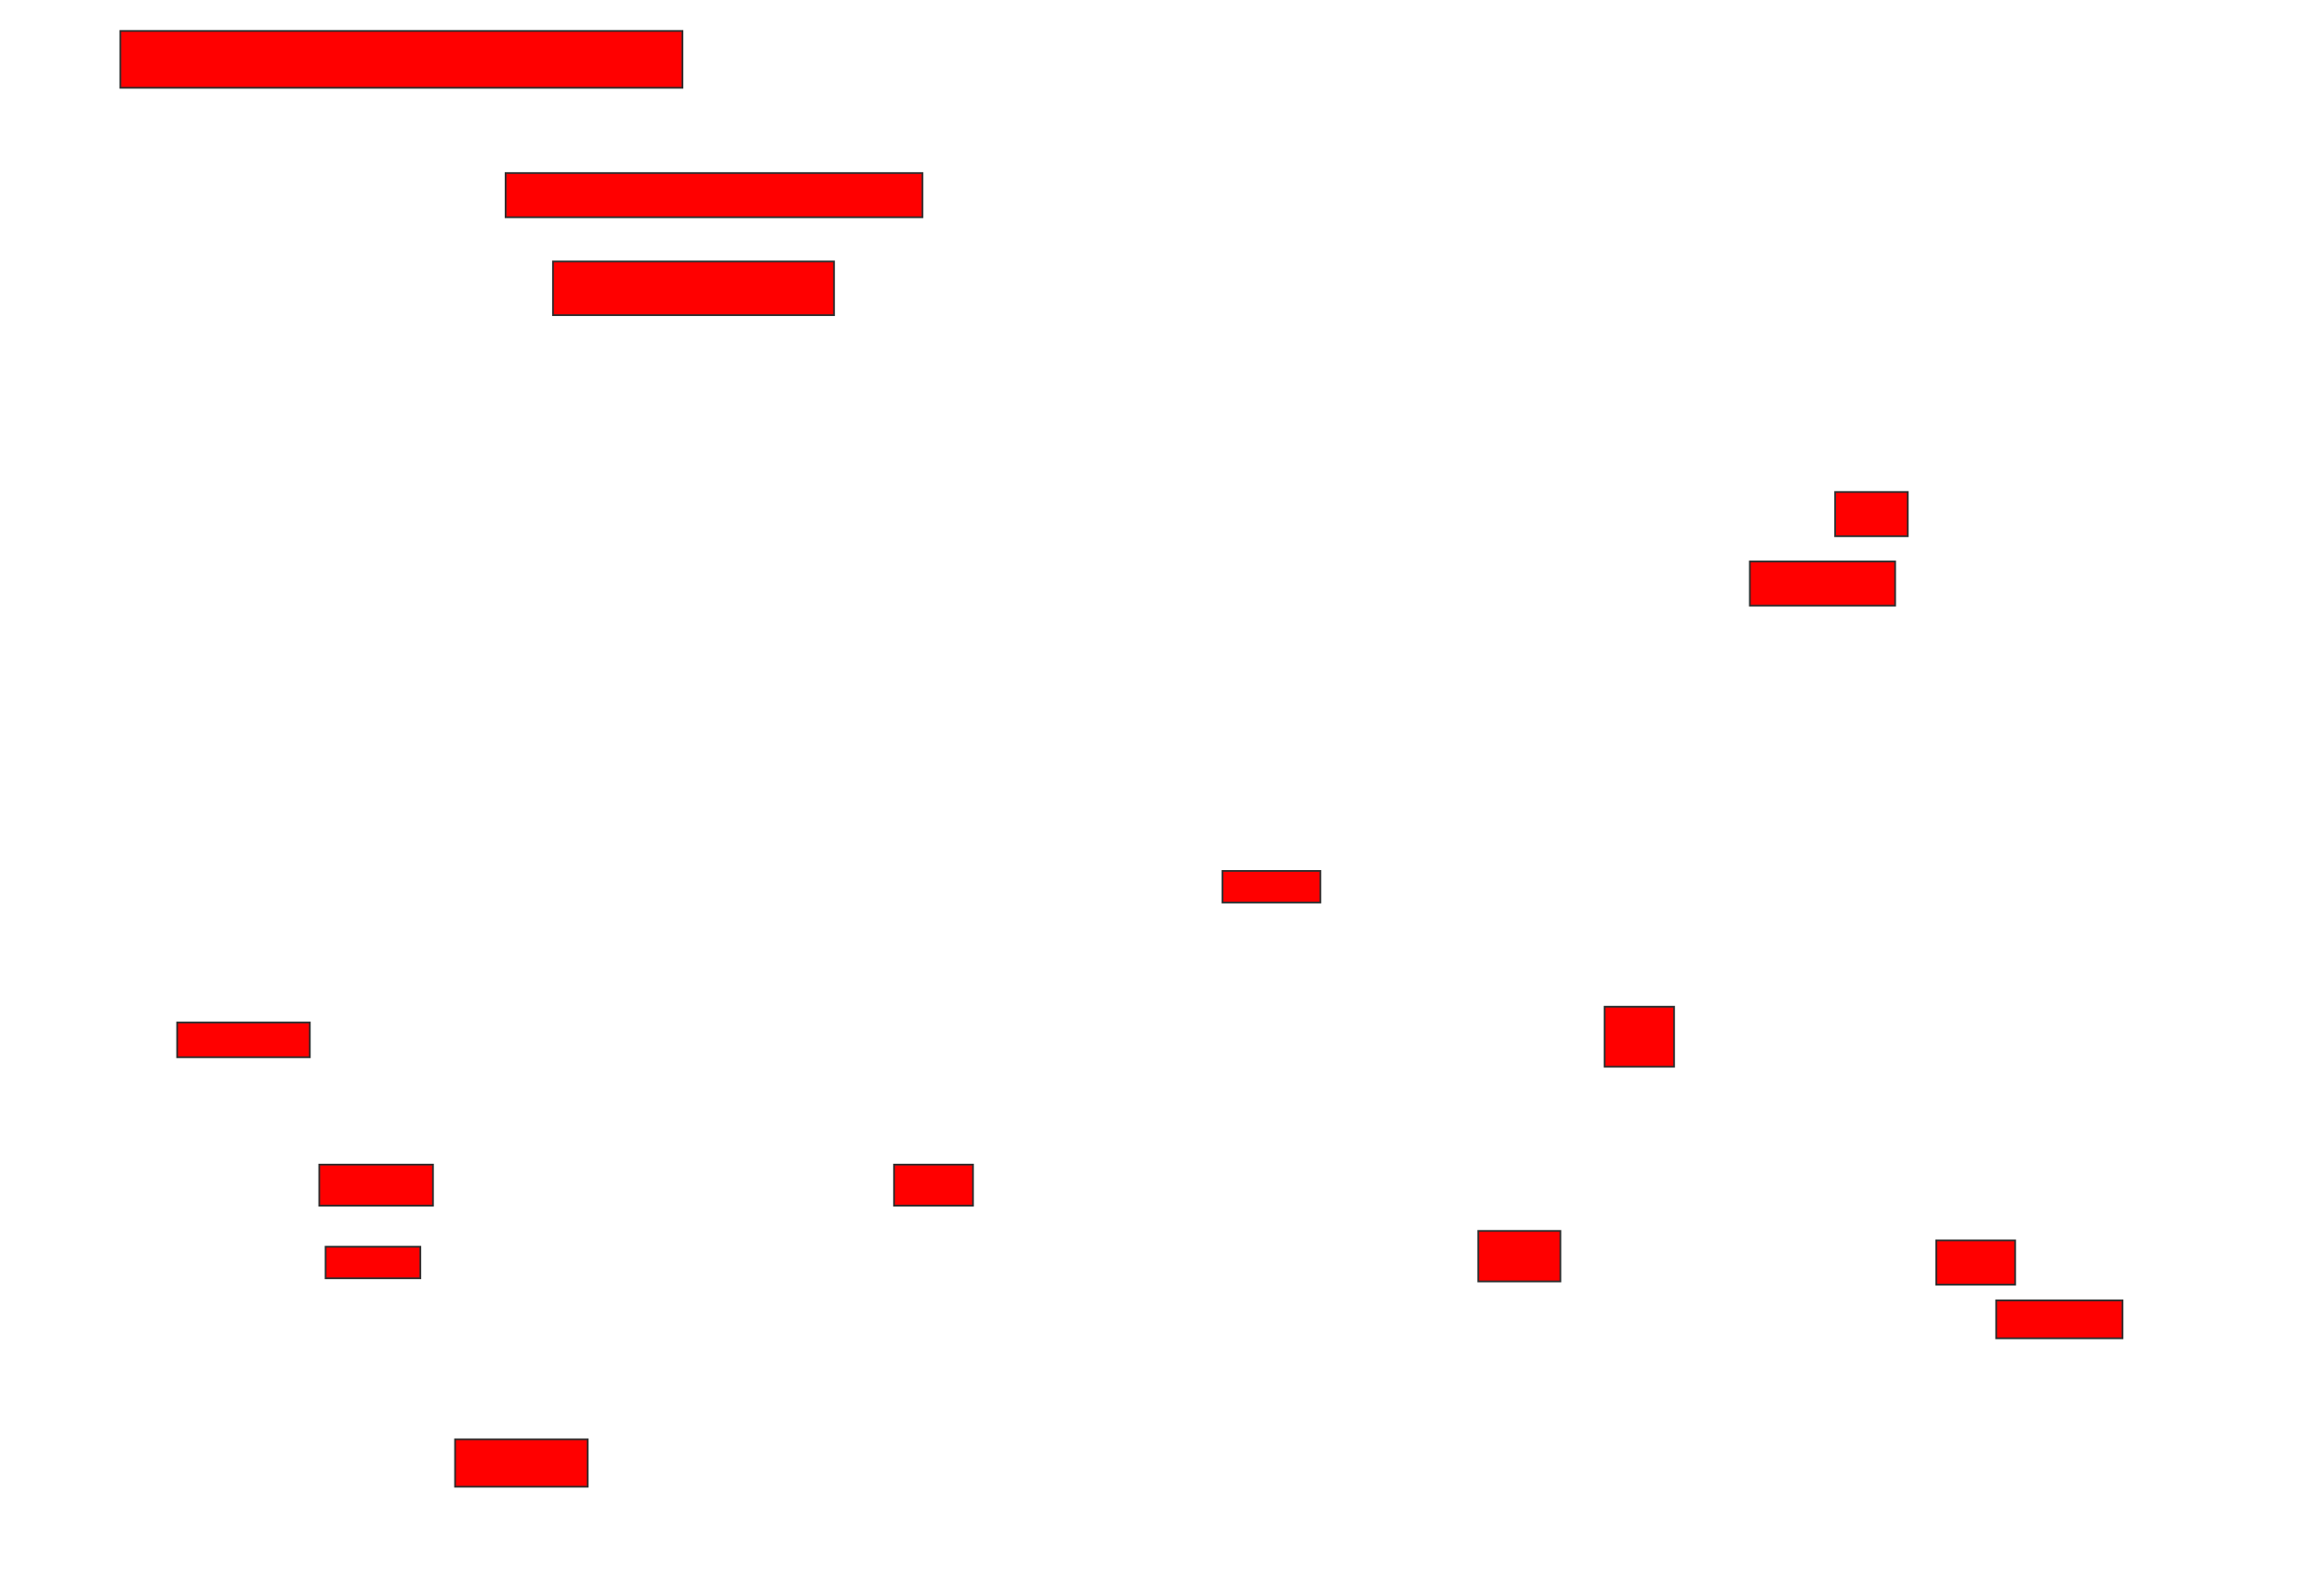 <svg xmlns="http://www.w3.org/2000/svg" width="1338" height="904">
 <!-- Created with Image Occlusion Enhanced -->
 <g>
  <title>Labels</title>
 </g>
 <g>
  <title>Masks</title>
  <rect id="71965f07c5a54d97bfb70ba829f62751-oa-1" height="32.727" width="323.636" y="17.818" x="69.273" stroke="#2D2D2D" fill="#ff0000"/>
  <rect id="71965f07c5a54d97bfb70ba829f62751-oa-2" height="25.455" width="240" y="99.636" x="291.091" stroke="#2D2D2D" fill="#ff0000"/>
  <rect id="71965f07c5a54d97bfb70ba829f62751-oa-3" height="30.909" width="161.818" y="150.545" x="318.364" stroke="#2D2D2D" fill="#ff0000"/>
  <rect id="71965f07c5a54d97bfb70ba829f62751-oa-4" height="25.455" width="41.818" y="283.273" x="1056.545" stroke="#2D2D2D" fill="#ff0000"/>
  <rect id="71965f07c5a54d97bfb70ba829f62751-oa-5" height="25.455" width="83.636" y="323.273" x="1007.454" stroke="#2D2D2D" fill="#ff0000"/>
  <rect id="71965f07c5a54d97bfb70ba829f62751-oa-6" height="18.182" width="56.364" y="501.455" x="703.818" stroke="#2D2D2D" fill="#ff0000"/>
  <rect id="71965f07c5a54d97bfb70ba829f62751-oa-7" height="20" width="76.364" y="588.727" x="102" stroke="#2D2D2D" fill="#ff0000"/>
  <rect id="71965f07c5a54d97bfb70ba829f62751-oa-8" height="34.545" width="40" y="579.636" x="923.818" stroke="#2D2D2D" fill="#ff0000"/>
  <rect id="71965f07c5a54d97bfb70ba829f62751-oa-9" height="23.636" width="45.455" y="670.545" x="514.727" stroke="#2D2D2D" fill="#ff0000"/>
  <rect id="71965f07c5a54d97bfb70ba829f62751-oa-10" height="23.636" width="65.455" y="670.545" x="183.818" stroke="#2D2D2D" fill="#ff0000"/>
  <rect id="71965f07c5a54d97bfb70ba829f62751-oa-11" height="18.182" width="54.545" y="717.818" x="187.454" stroke="#2D2D2D" fill="#ff0000"/>
  <rect id="71965f07c5a54d97bfb70ba829f62751-oa-12" height="29.091" width="47.273" y="708.727" x="851.091" stroke="#2D2D2D" fill="#ff0000"/>
  <rect id="71965f07c5a54d97bfb70ba829f62751-oa-13" height="25.455" width="45.455" y="714.182" x="1114.727" stroke="#2D2D2D" fill="#ff0000"/>
  <rect id="71965f07c5a54d97bfb70ba829f62751-oa-14" height="21.818" width="72.727" y="748.727" x="1149.273" stroke="#2D2D2D" fill="#ff0000"/>
  <rect id="71965f07c5a54d97bfb70ba829f62751-oa-15" height="27.273" width="76.364" y="828.727" x="262" stroke="#2D2D2D" fill="#ff0000"/>
 </g>
</svg>